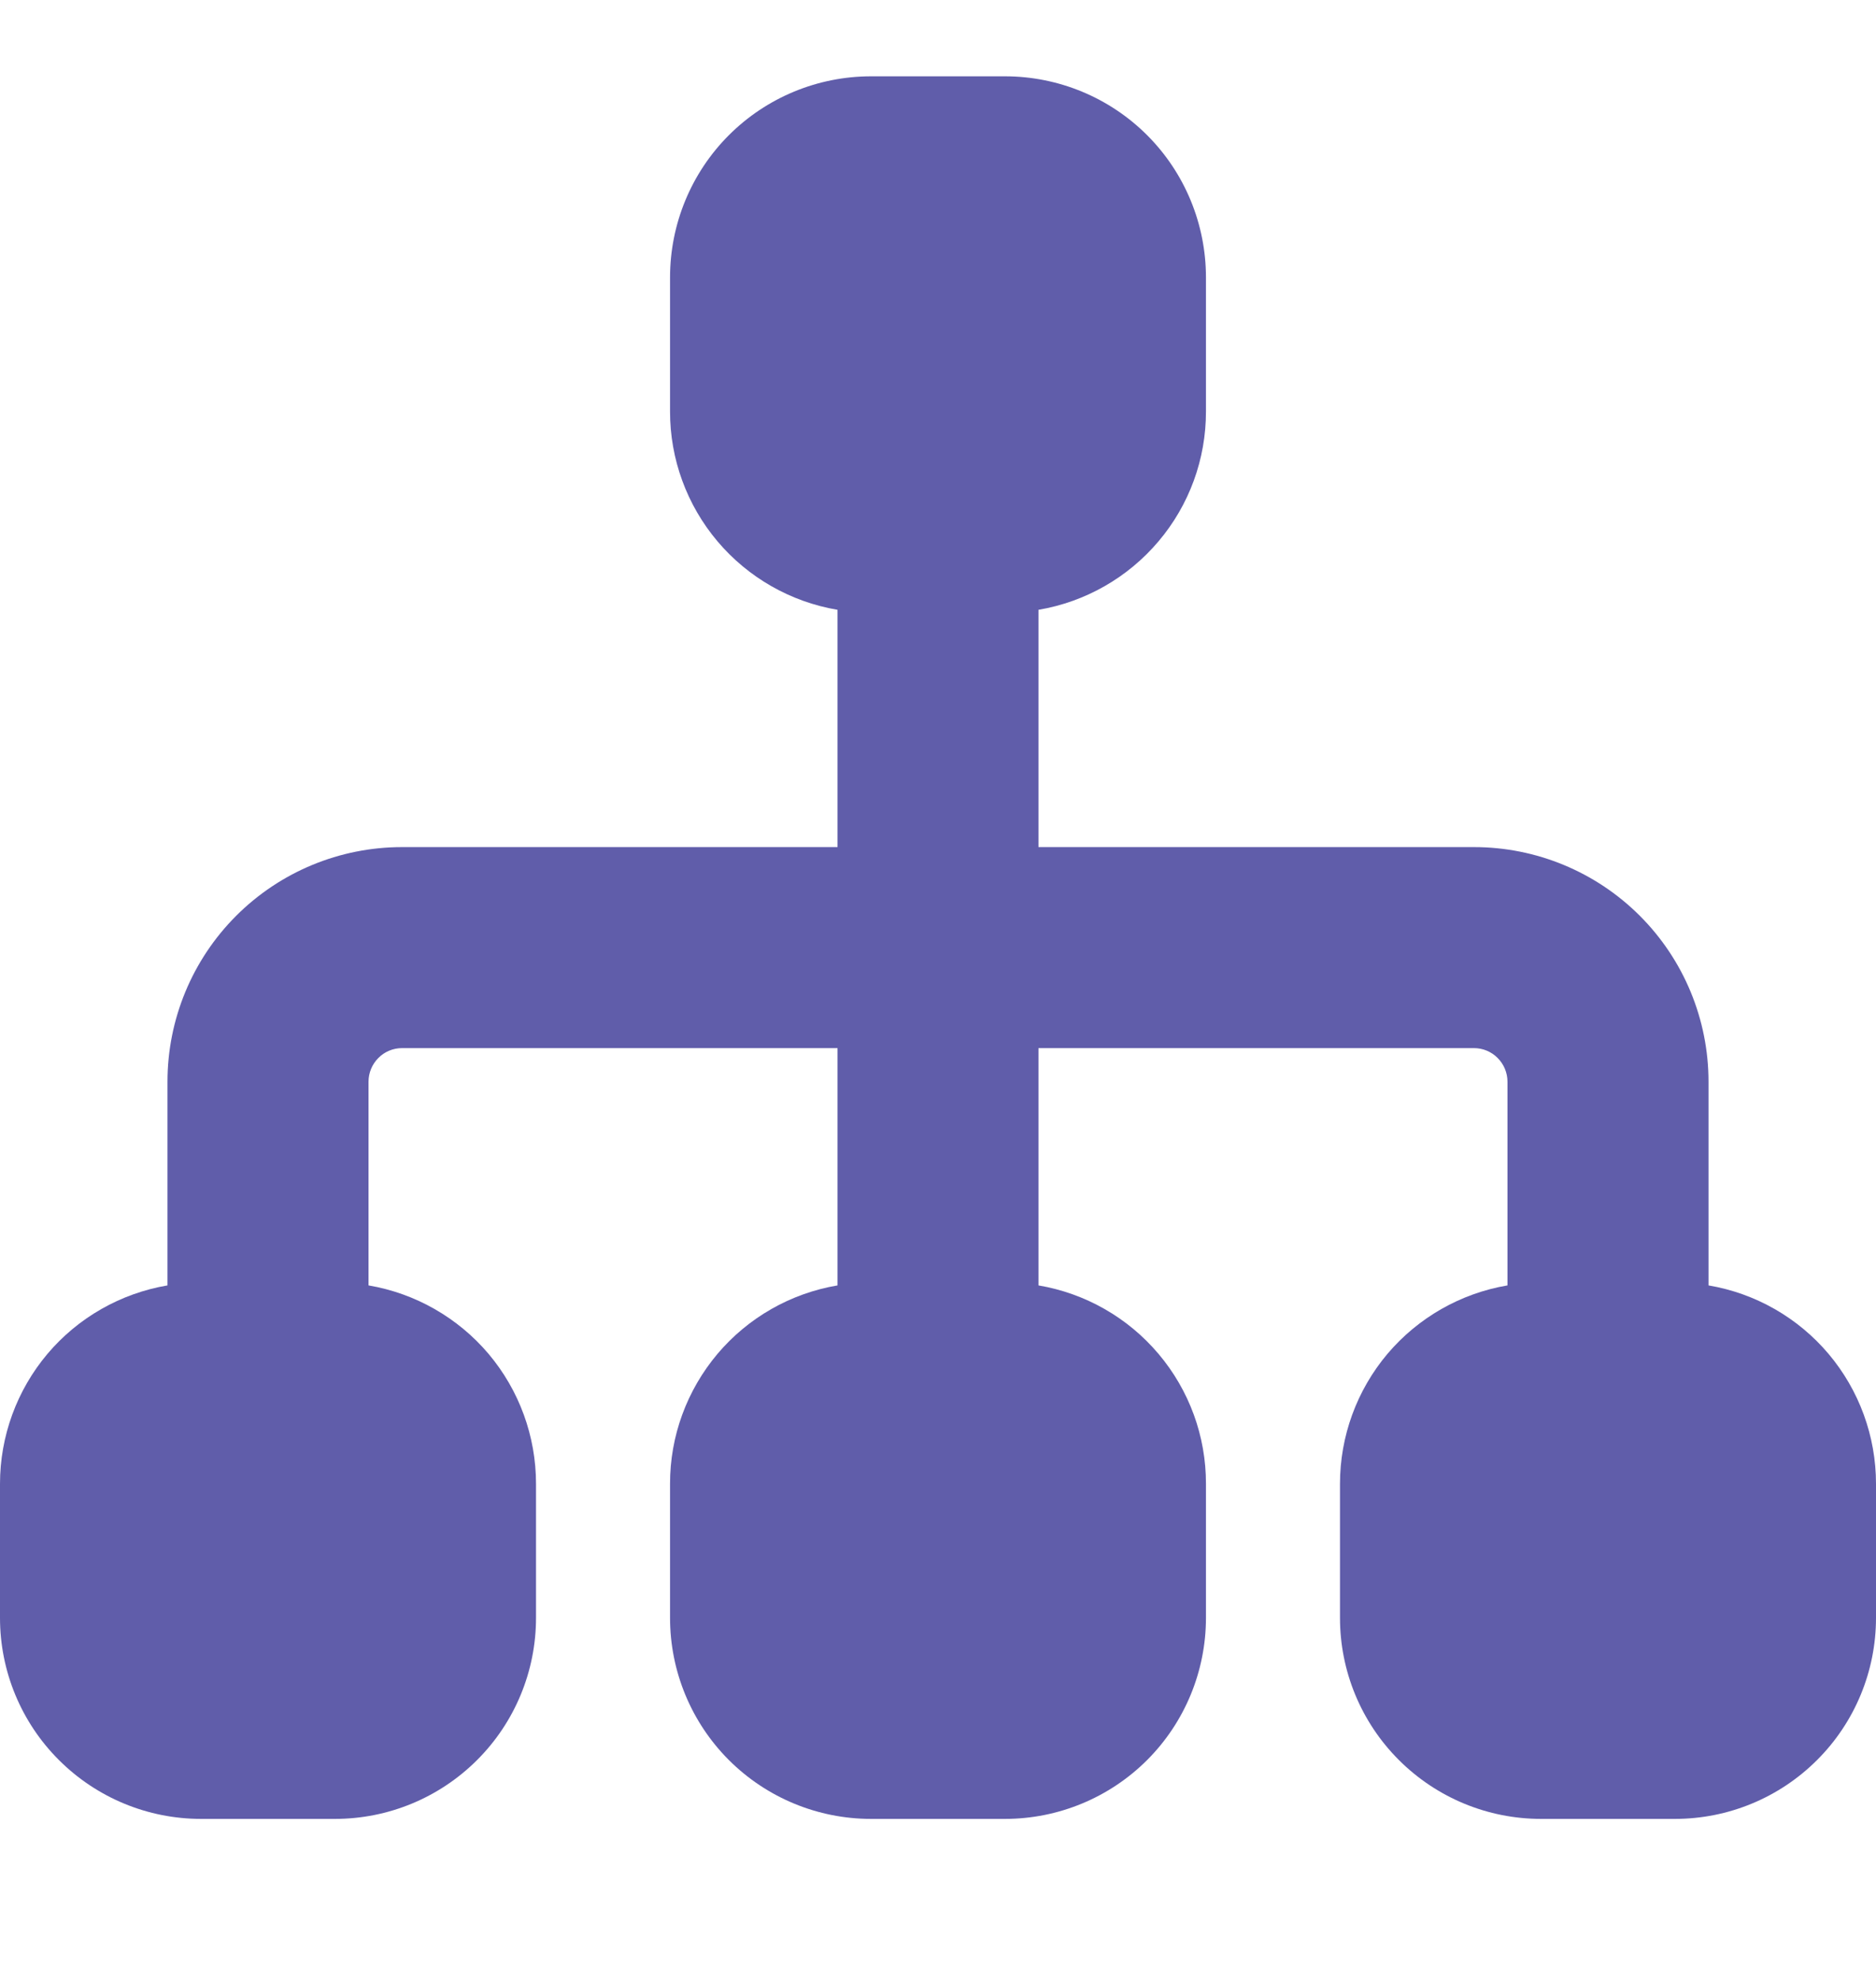 <svg width="18" height="19" viewBox="0 0 18 19" fill="none" xmlns="http://www.w3.org/2000/svg">
<g clip-path="url(#clip0_49_692)">
<path fill-rule="evenodd" clip-rule="evenodd" d="M8.357 0.732C7.846 0.732 7.355 0.935 6.993 1.297C6.632 1.658 6.429 2.149 6.429 2.661V3.946C6.428 4.402 6.59 4.844 6.884 5.192C7.178 5.54 7.586 5.773 8.036 5.849V8.125H3.857C3.26 8.125 2.688 8.362 2.266 8.784C1.844 9.206 1.607 9.778 1.607 10.375V12.329C1.158 12.405 0.749 12.638 0.455 12.986C0.161 13.335 -0 13.776 4.11981e-07 14.232V15.518C4.11981e-07 16.029 0.203 16.52 0.565 16.881C0.927 17.243 1.417 17.446 1.929 17.446H3.214C3.726 17.446 4.216 17.243 4.578 16.881C4.94 16.52 5.143 16.029 5.143 15.518V14.232C5.143 13.776 4.982 13.335 4.688 12.986C4.393 12.638 3.985 12.405 3.536 12.329V10.375C3.536 10.29 3.57 10.208 3.63 10.148C3.69 10.087 3.772 10.053 3.857 10.053H8.036V12.329C7.586 12.405 7.178 12.638 6.884 12.986C6.59 13.335 6.428 13.776 6.429 14.232V15.518C6.429 16.029 6.632 16.52 6.993 16.881C7.355 17.243 7.846 17.446 8.357 17.446H9.643C10.154 17.446 10.645 17.243 11.007 16.881C11.368 16.52 11.571 16.029 11.571 15.518V14.232C11.572 13.776 11.411 13.335 11.116 12.986C10.822 12.638 10.414 12.405 9.964 12.329V10.053H14.143C14.228 10.053 14.31 10.087 14.37 10.148C14.43 10.208 14.464 10.29 14.464 10.375V12.329C14.015 12.405 13.607 12.638 13.312 12.986C13.018 13.335 12.857 13.776 12.857 14.232V15.518C12.857 16.029 13.06 16.52 13.422 16.881C13.784 17.243 14.274 17.446 14.786 17.446H16.071C16.583 17.446 17.073 17.243 17.435 16.881C17.797 16.52 18 16.029 18 15.518V14.232C18 13.776 17.839 13.335 17.545 12.986C17.251 12.638 16.843 12.405 16.393 12.329V10.375C16.393 9.778 16.156 9.206 15.734 8.784C15.312 8.362 14.74 8.125 14.143 8.125H9.964V5.849C10.414 5.773 10.822 5.54 11.116 5.192C11.411 4.844 11.572 4.402 11.571 3.946V2.661C11.571 2.149 11.368 1.658 11.007 1.297C10.645 0.935 10.154 0.732 9.643 0.732H8.357Z" fill="#605DAA"/>
</g>
<defs>
<clipPath id="clip0_49_692">
<rect width="18" height="18" fill="white" transform="translate(0 0.089)"/>
</clipPath>
</defs>
</svg>
